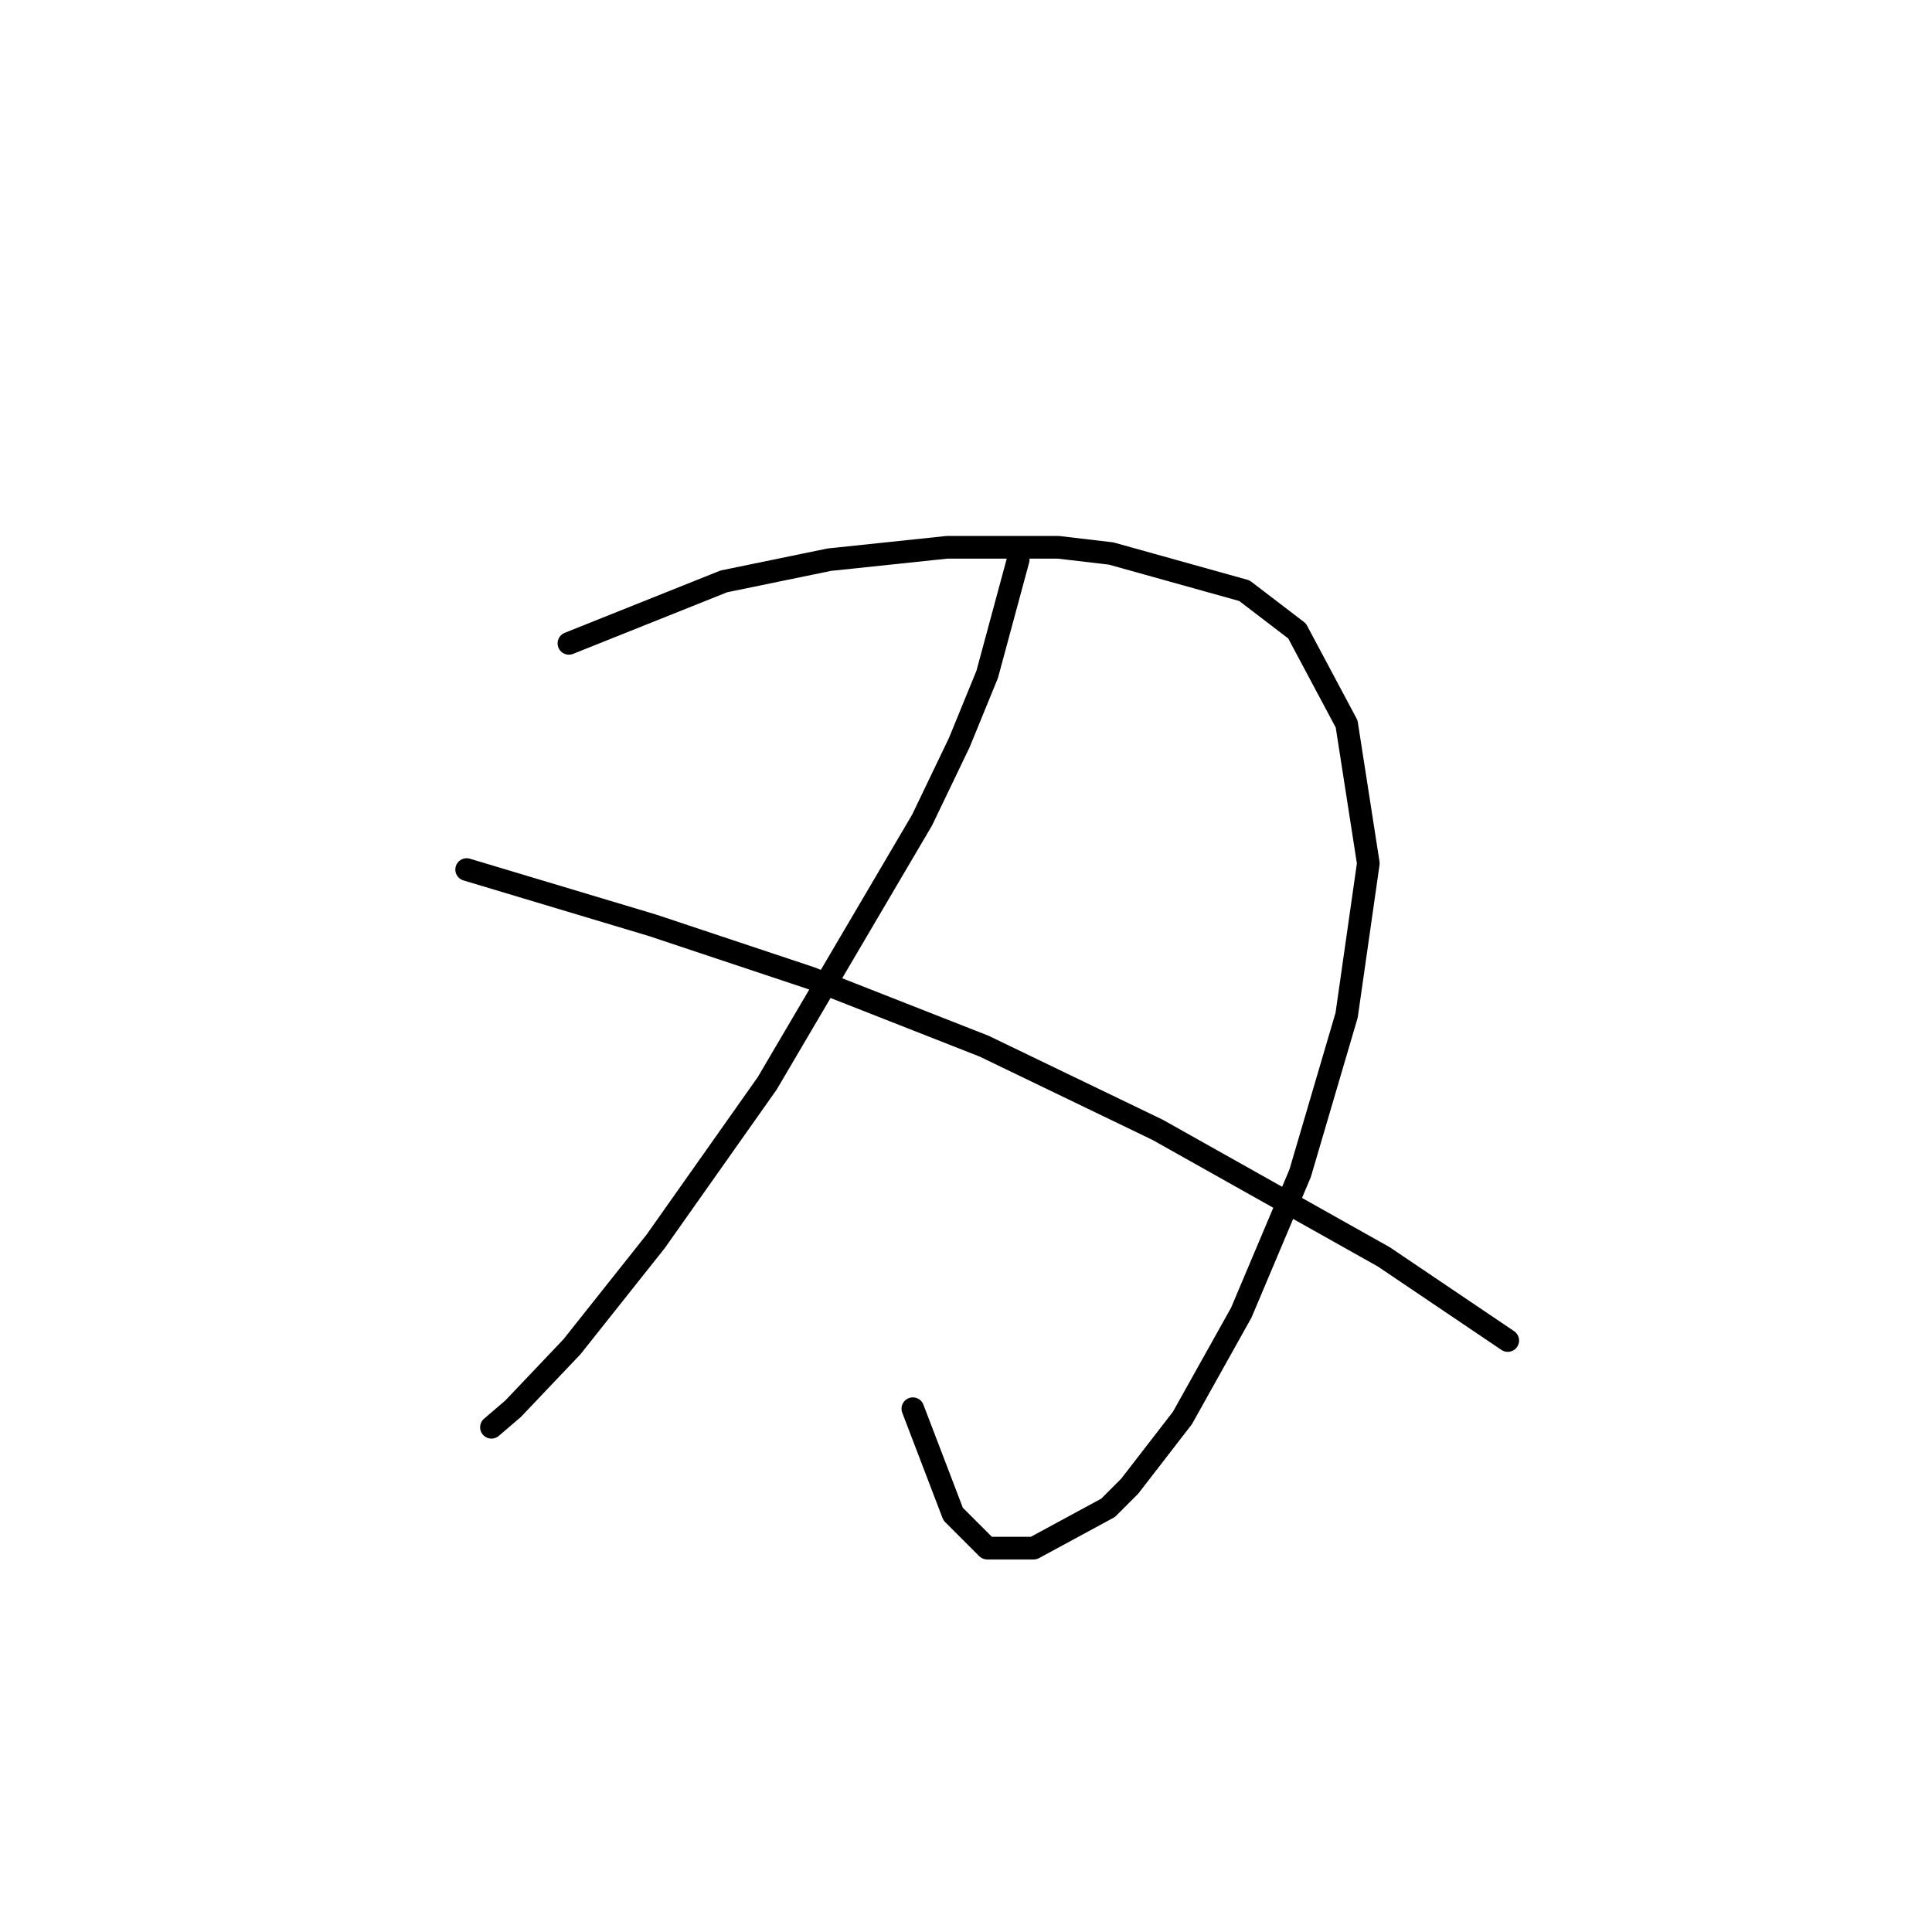 <?xml version="1.0" standalone="no"?>
    <svg width="256" height="256" xmlns="http://www.w3.org/2000/svg" version="1.1">
    <polyline stroke="black" stroke-width="3" stroke-linecap="round" fill="transparent" stroke-linejoin="round" points="75.383 85.249 95.911 77.037 109.871 74.163 125.473 72.521 140.253 72.521 147.233 73.342 164.887 78.269 171.867 83.606 178.436 95.924 181.31 114.399 178.436 134.517 172.278 155.456 164.477 173.932 156.676 187.891 149.696 196.924 146.822 199.798 136.969 205.135 130.81 205.135 126.294 200.619 120.956 186.66 120.956 186.66 " />
        <polyline stroke="black" stroke-width="3" stroke-linecap="round" fill="transparent" stroke-linejoin="round" points="134.916 74.163 130.81 89.354 127.115 98.387 122.188 108.651 101.659 143.55 86.879 164.489 75.793 178.448 67.993 186.66 65.119 189.123 65.119 189.123 " />
        <polyline stroke="black" stroke-width="3" stroke-linecap="round" fill="transparent" stroke-linejoin="round" points="61.834 115.22 86.468 122.611 107.407 129.59 130.399 138.623 153.391 149.708 183.363 166.542 199.786 177.627 199.786 177.627 " />
        </svg>